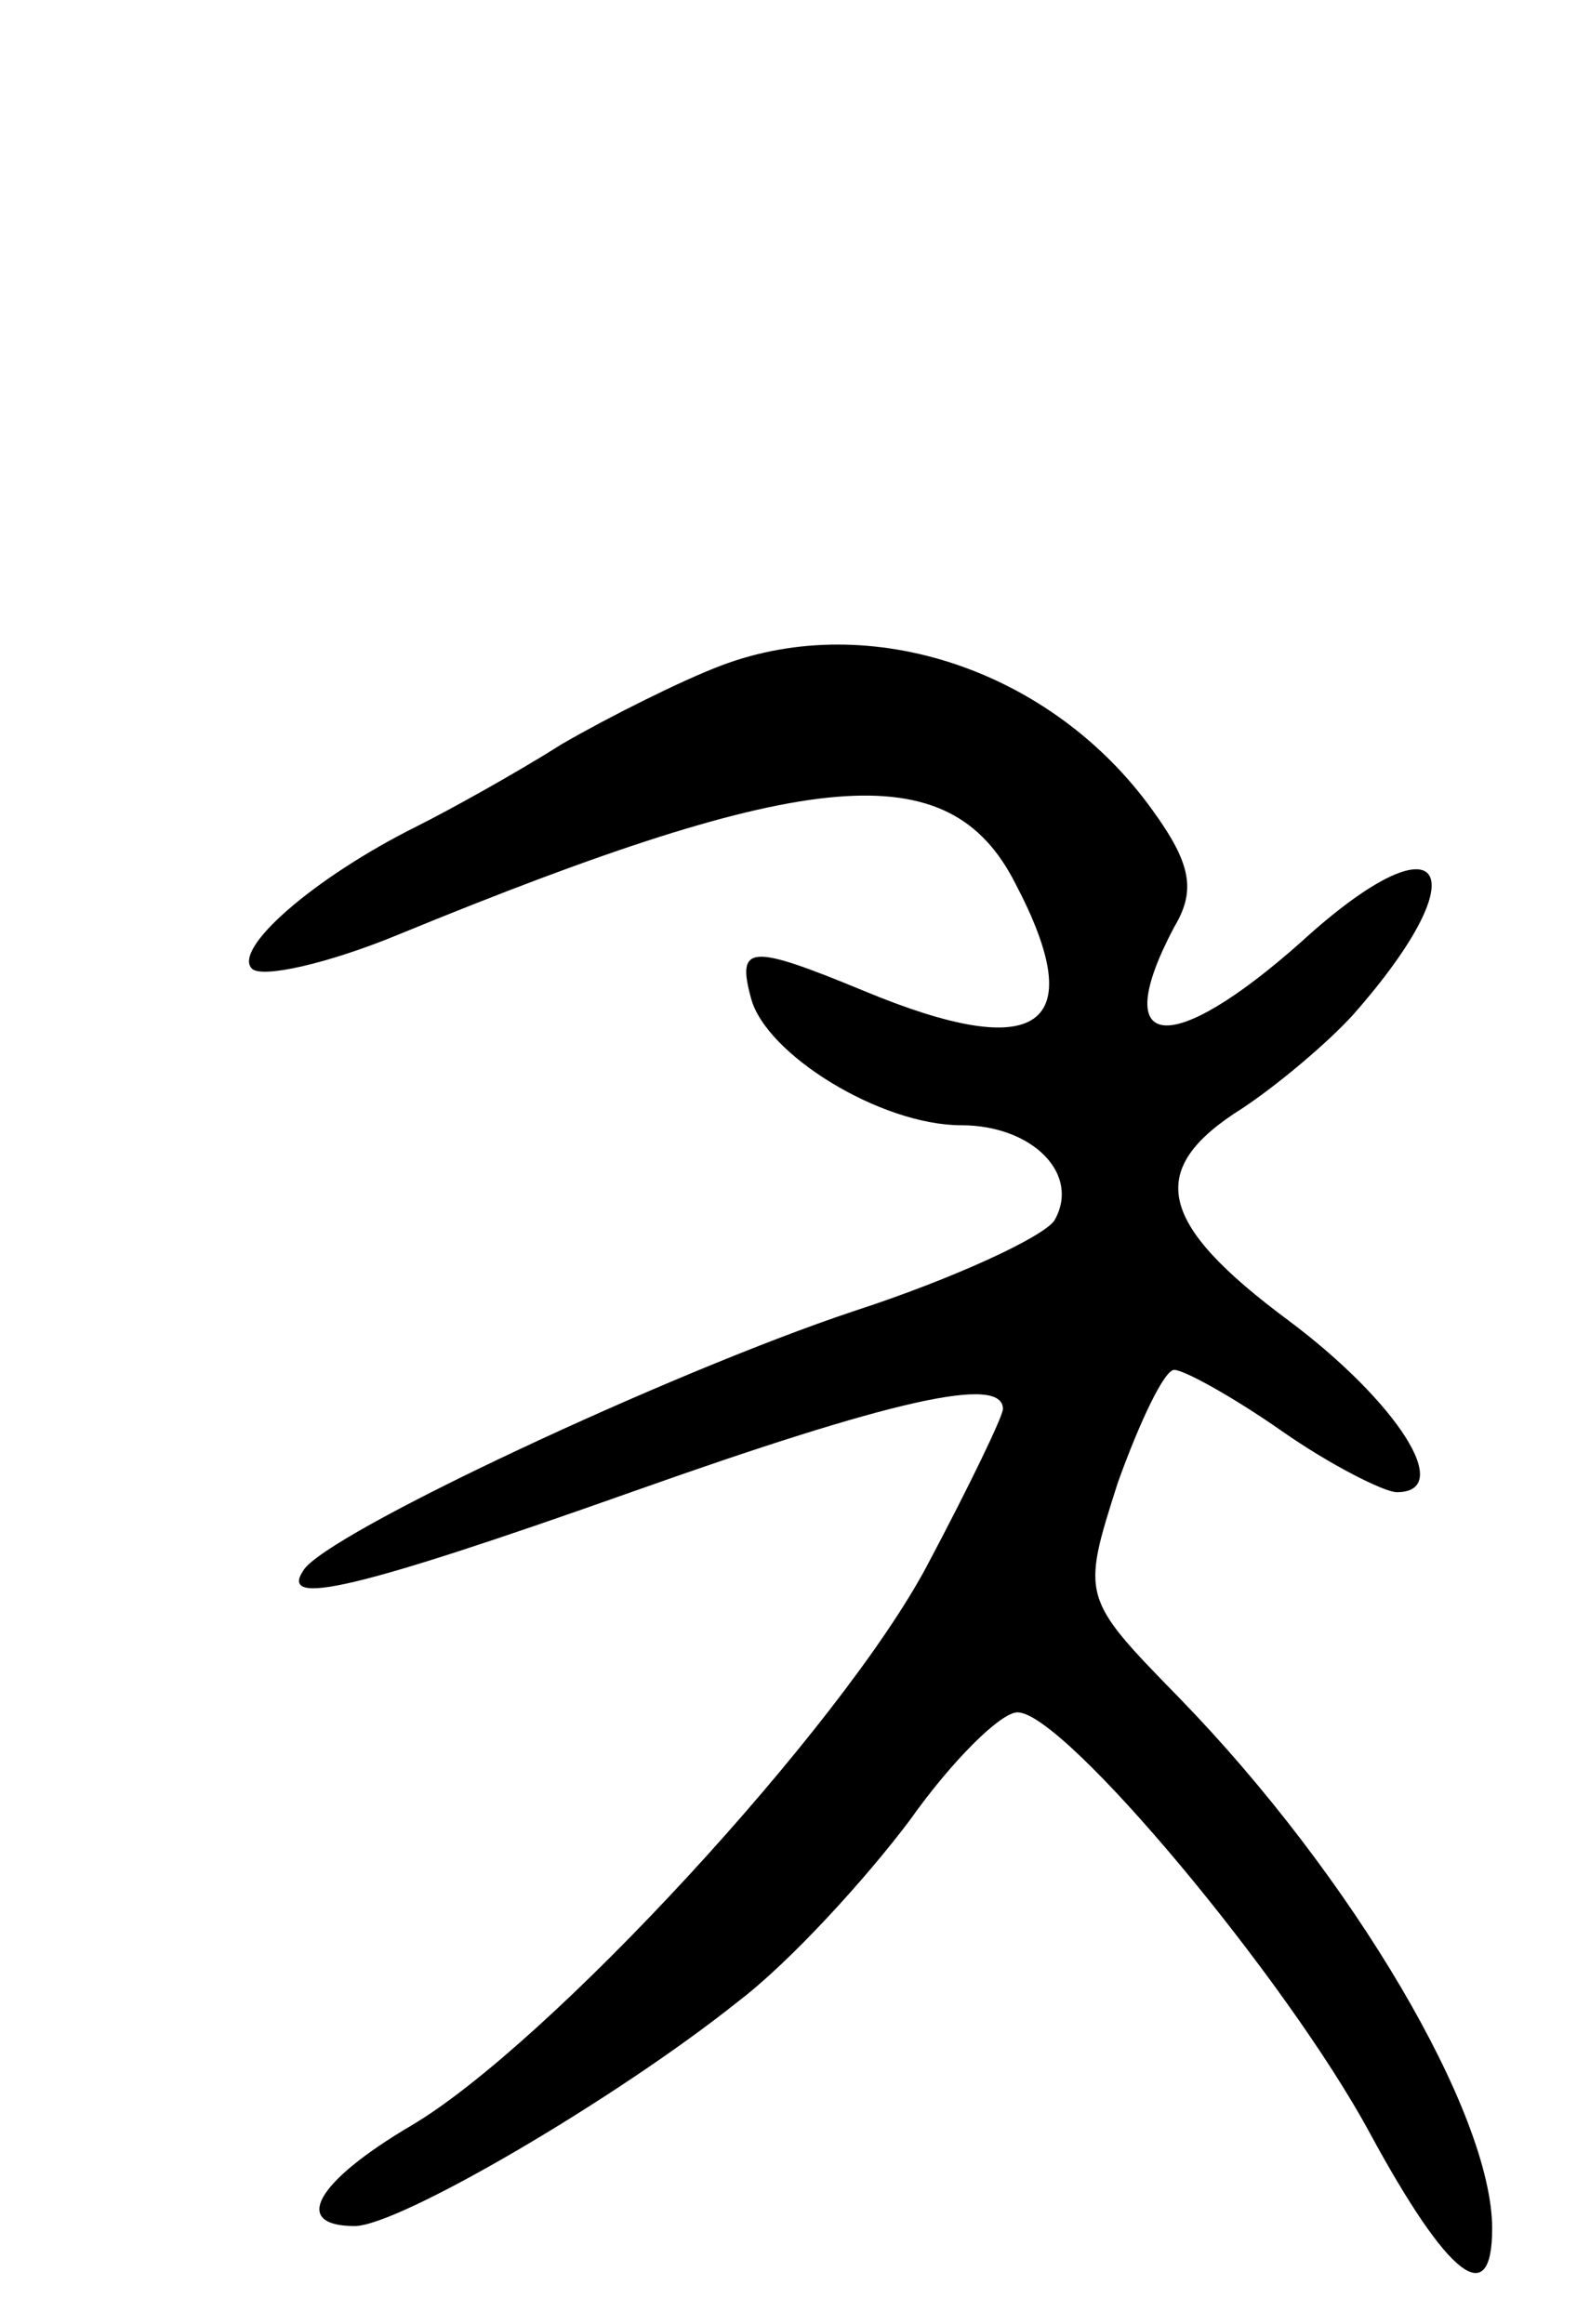 <svg version="1.0" xmlns="http://www.w3.org/2000/svg"
 width="65pt" height="95pt" viewBox="0 0 65 95"
 preserveAspectRatio="xMidYMid meet">
<g transform="translate(0,95) scale(0.1,-0.1)"
fill="#000000" stroke="none">
<path d="M295 678 c-16 -6 -46 -21 -65 -32 -19 -12 -46 -27 -60 -34 -42 -21
-75 -50 -67 -58 4 -4 31 2 60 14 168 69 225 74 252 21 31 -59 10 -74 -62 -44
-46 19 -52 19 -46 -3 6 -23 53 -52 86 -52 29 0 49 -20 38 -39 -5 -7 -42 -24
-82 -37 -75 -25 -216 -91 -225 -106 -10 -15 21 -8 134 32 107 38 152 48 152
34 0 -3 -14 -32 -31 -64 -35 -66 -155 -196 -211 -229 -39 -23 -49 -41 -23 -41
18 0 107 52 157 92 21 16 52 50 70 74 17 24 37 44 44 44 19 0 110 -109 144
-172 32 -59 50 -73 50 -39 0 47 -57 144 -128 217 -40 41 -40 41 -25 88 9 25
19 46 23 46 4 0 24 -11 44 -25 20 -14 42 -25 47 -25 24 0 0 37 -44 70 -54 40
-59 62 -19 87 15 10 35 27 45 38 53 60 37 83 -21 30 -54 -48 -79 -45 -52 6 9
15 7 26 -9 48 -41 57 -115 82 -176 59z"/>
</g>
</svg>
